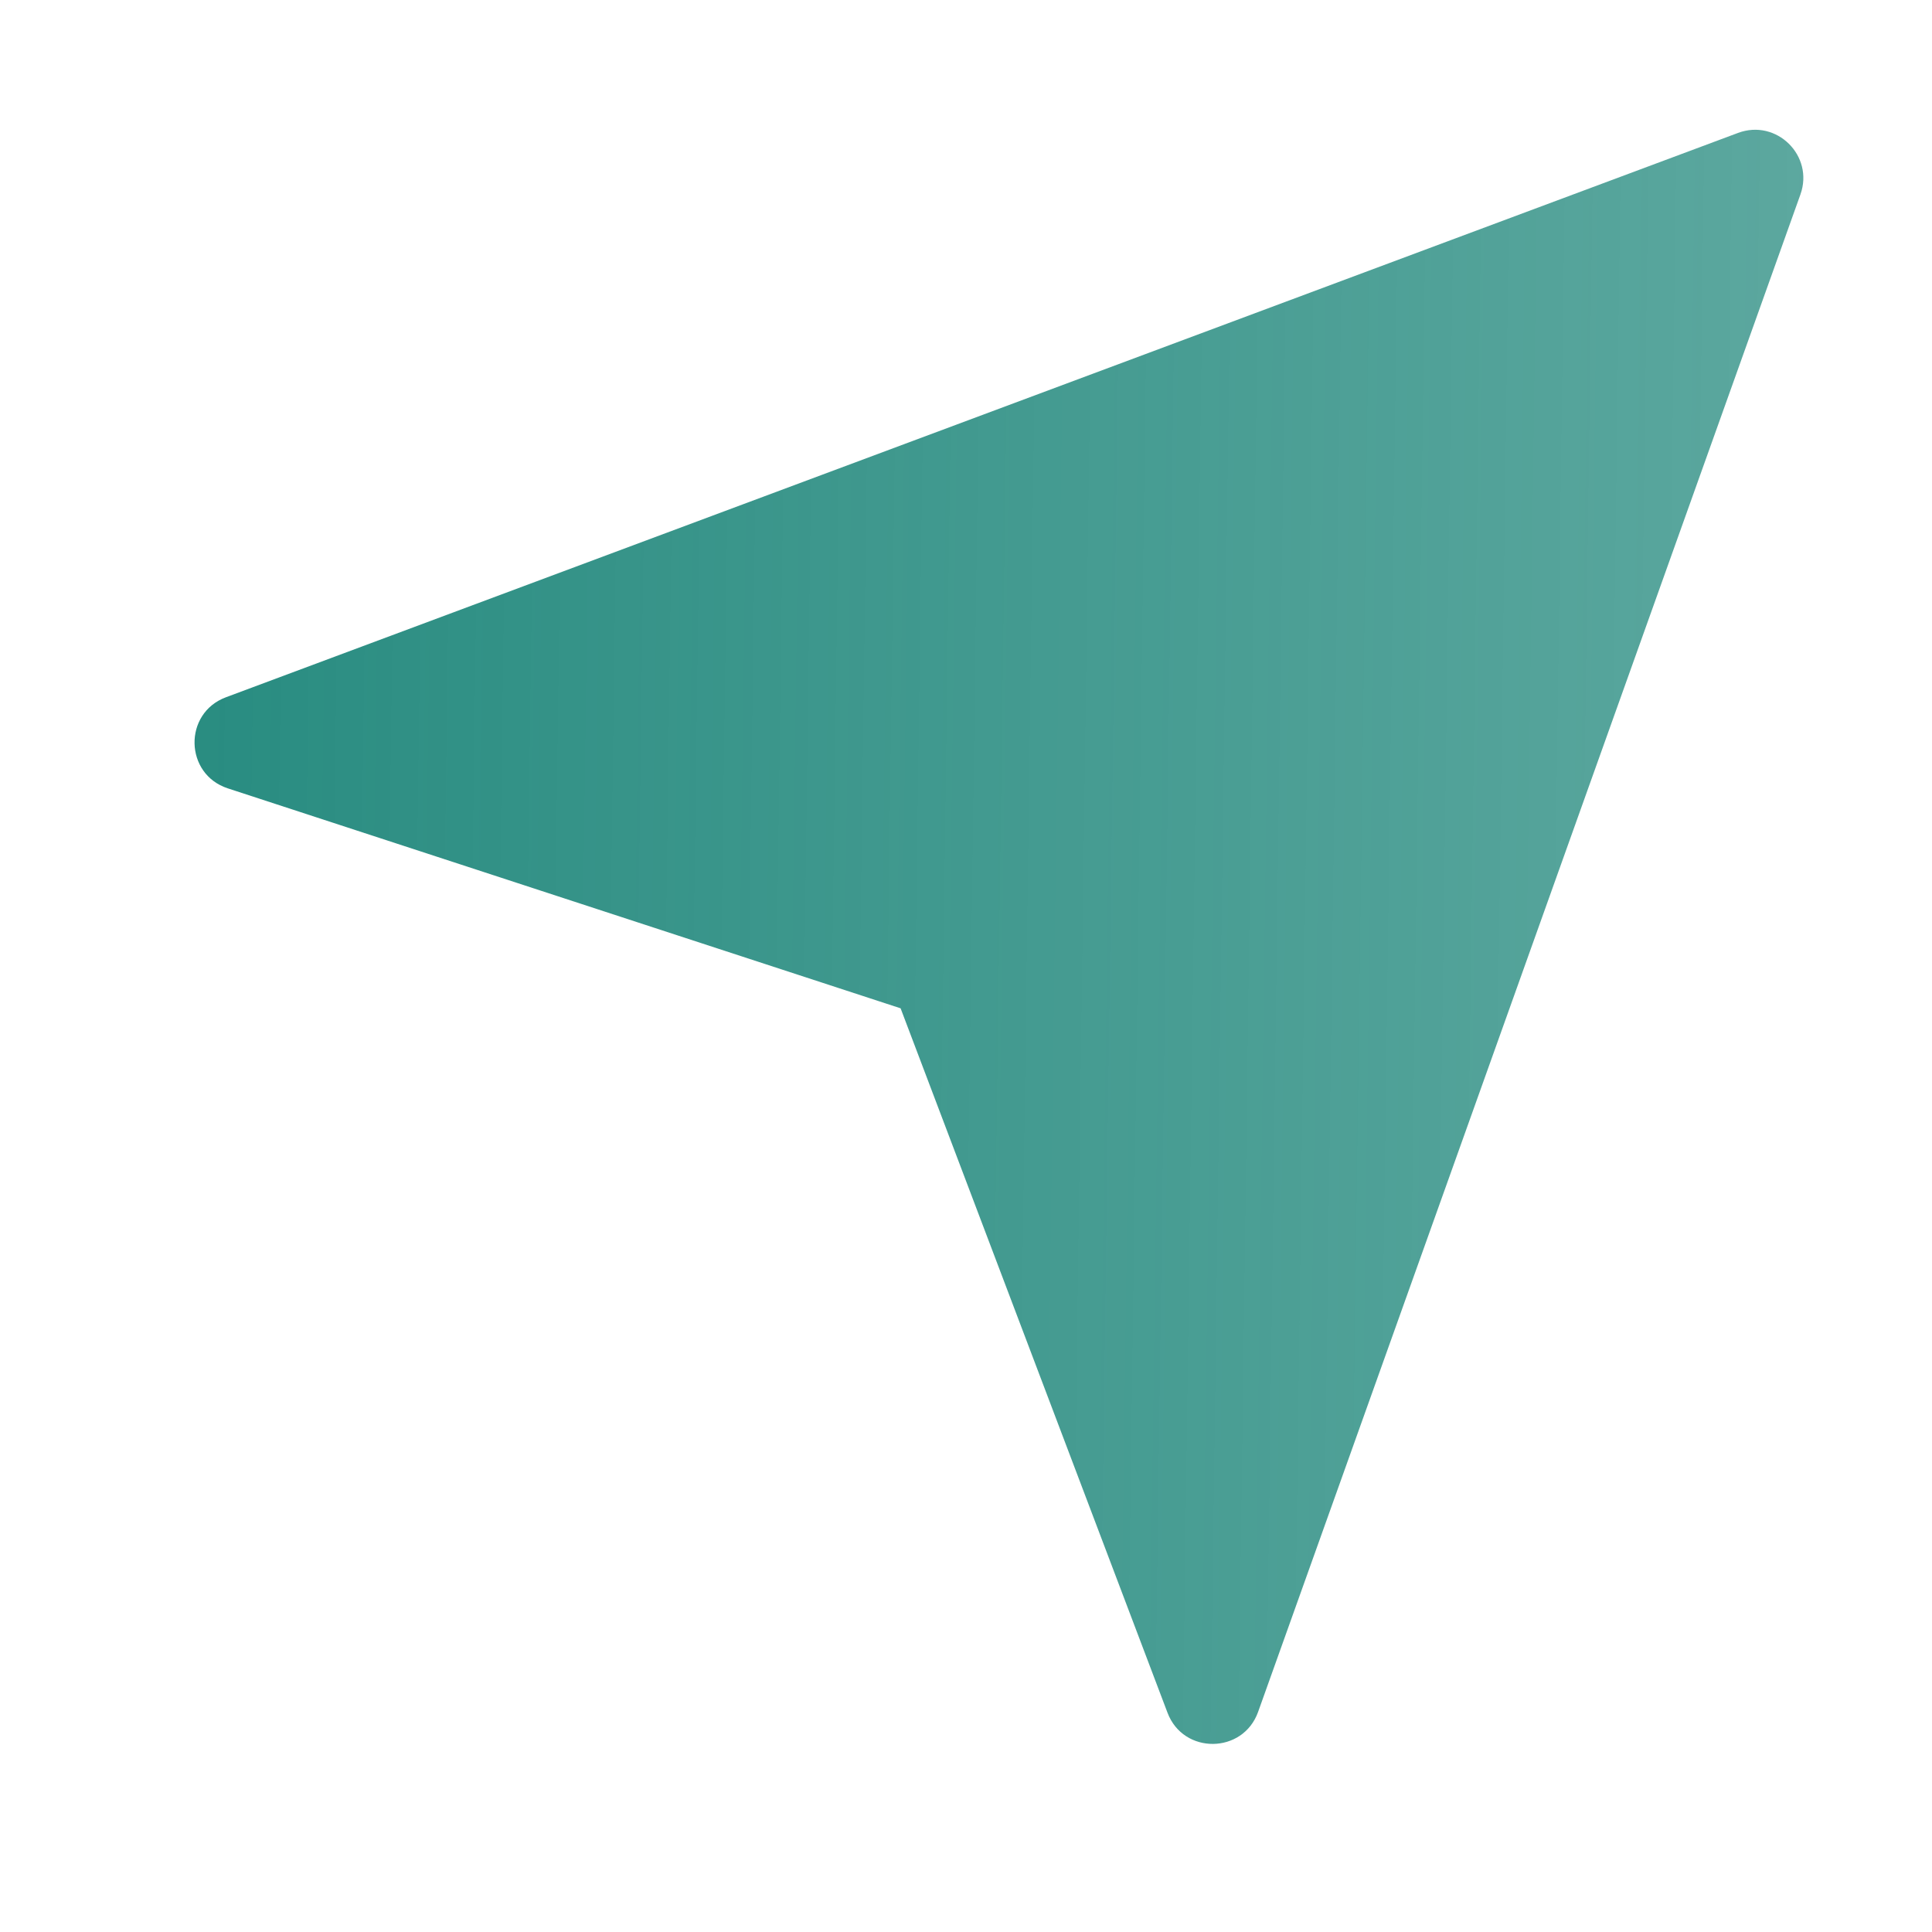 <svg width="20" height="20" viewBox="0 0 20 20" fill="none" xmlns="http://www.w3.org/2000/svg">
<g id="location">
<path id="Shape" fill-rule="evenodd" clip-rule="evenodd" d="M18.638 2.013C18.781 1.612 18.391 1.227 17.992 1.376L2.339 7.218C1.896 7.383 1.909 8.014 2.358 8.161L9.323 10.438L12.086 17.73C12.25 18.165 12.868 18.159 13.024 17.721L18.638 2.013Z" fill="url(#paint0_linear_16_11521)"/>
</g>
<defs>
<linearGradient id="paint0_linear_16_11521" x1="-1.071" y1="-6.6" x2="23.834" y2="-6.262" gradientUnits="userSpaceOnUse">
<stop stop-color="#1F877B"/>
<stop offset="1" stop-color="#1F877B" stop-opacity="0.66"/>
</linearGradient>
</defs>
</svg>

